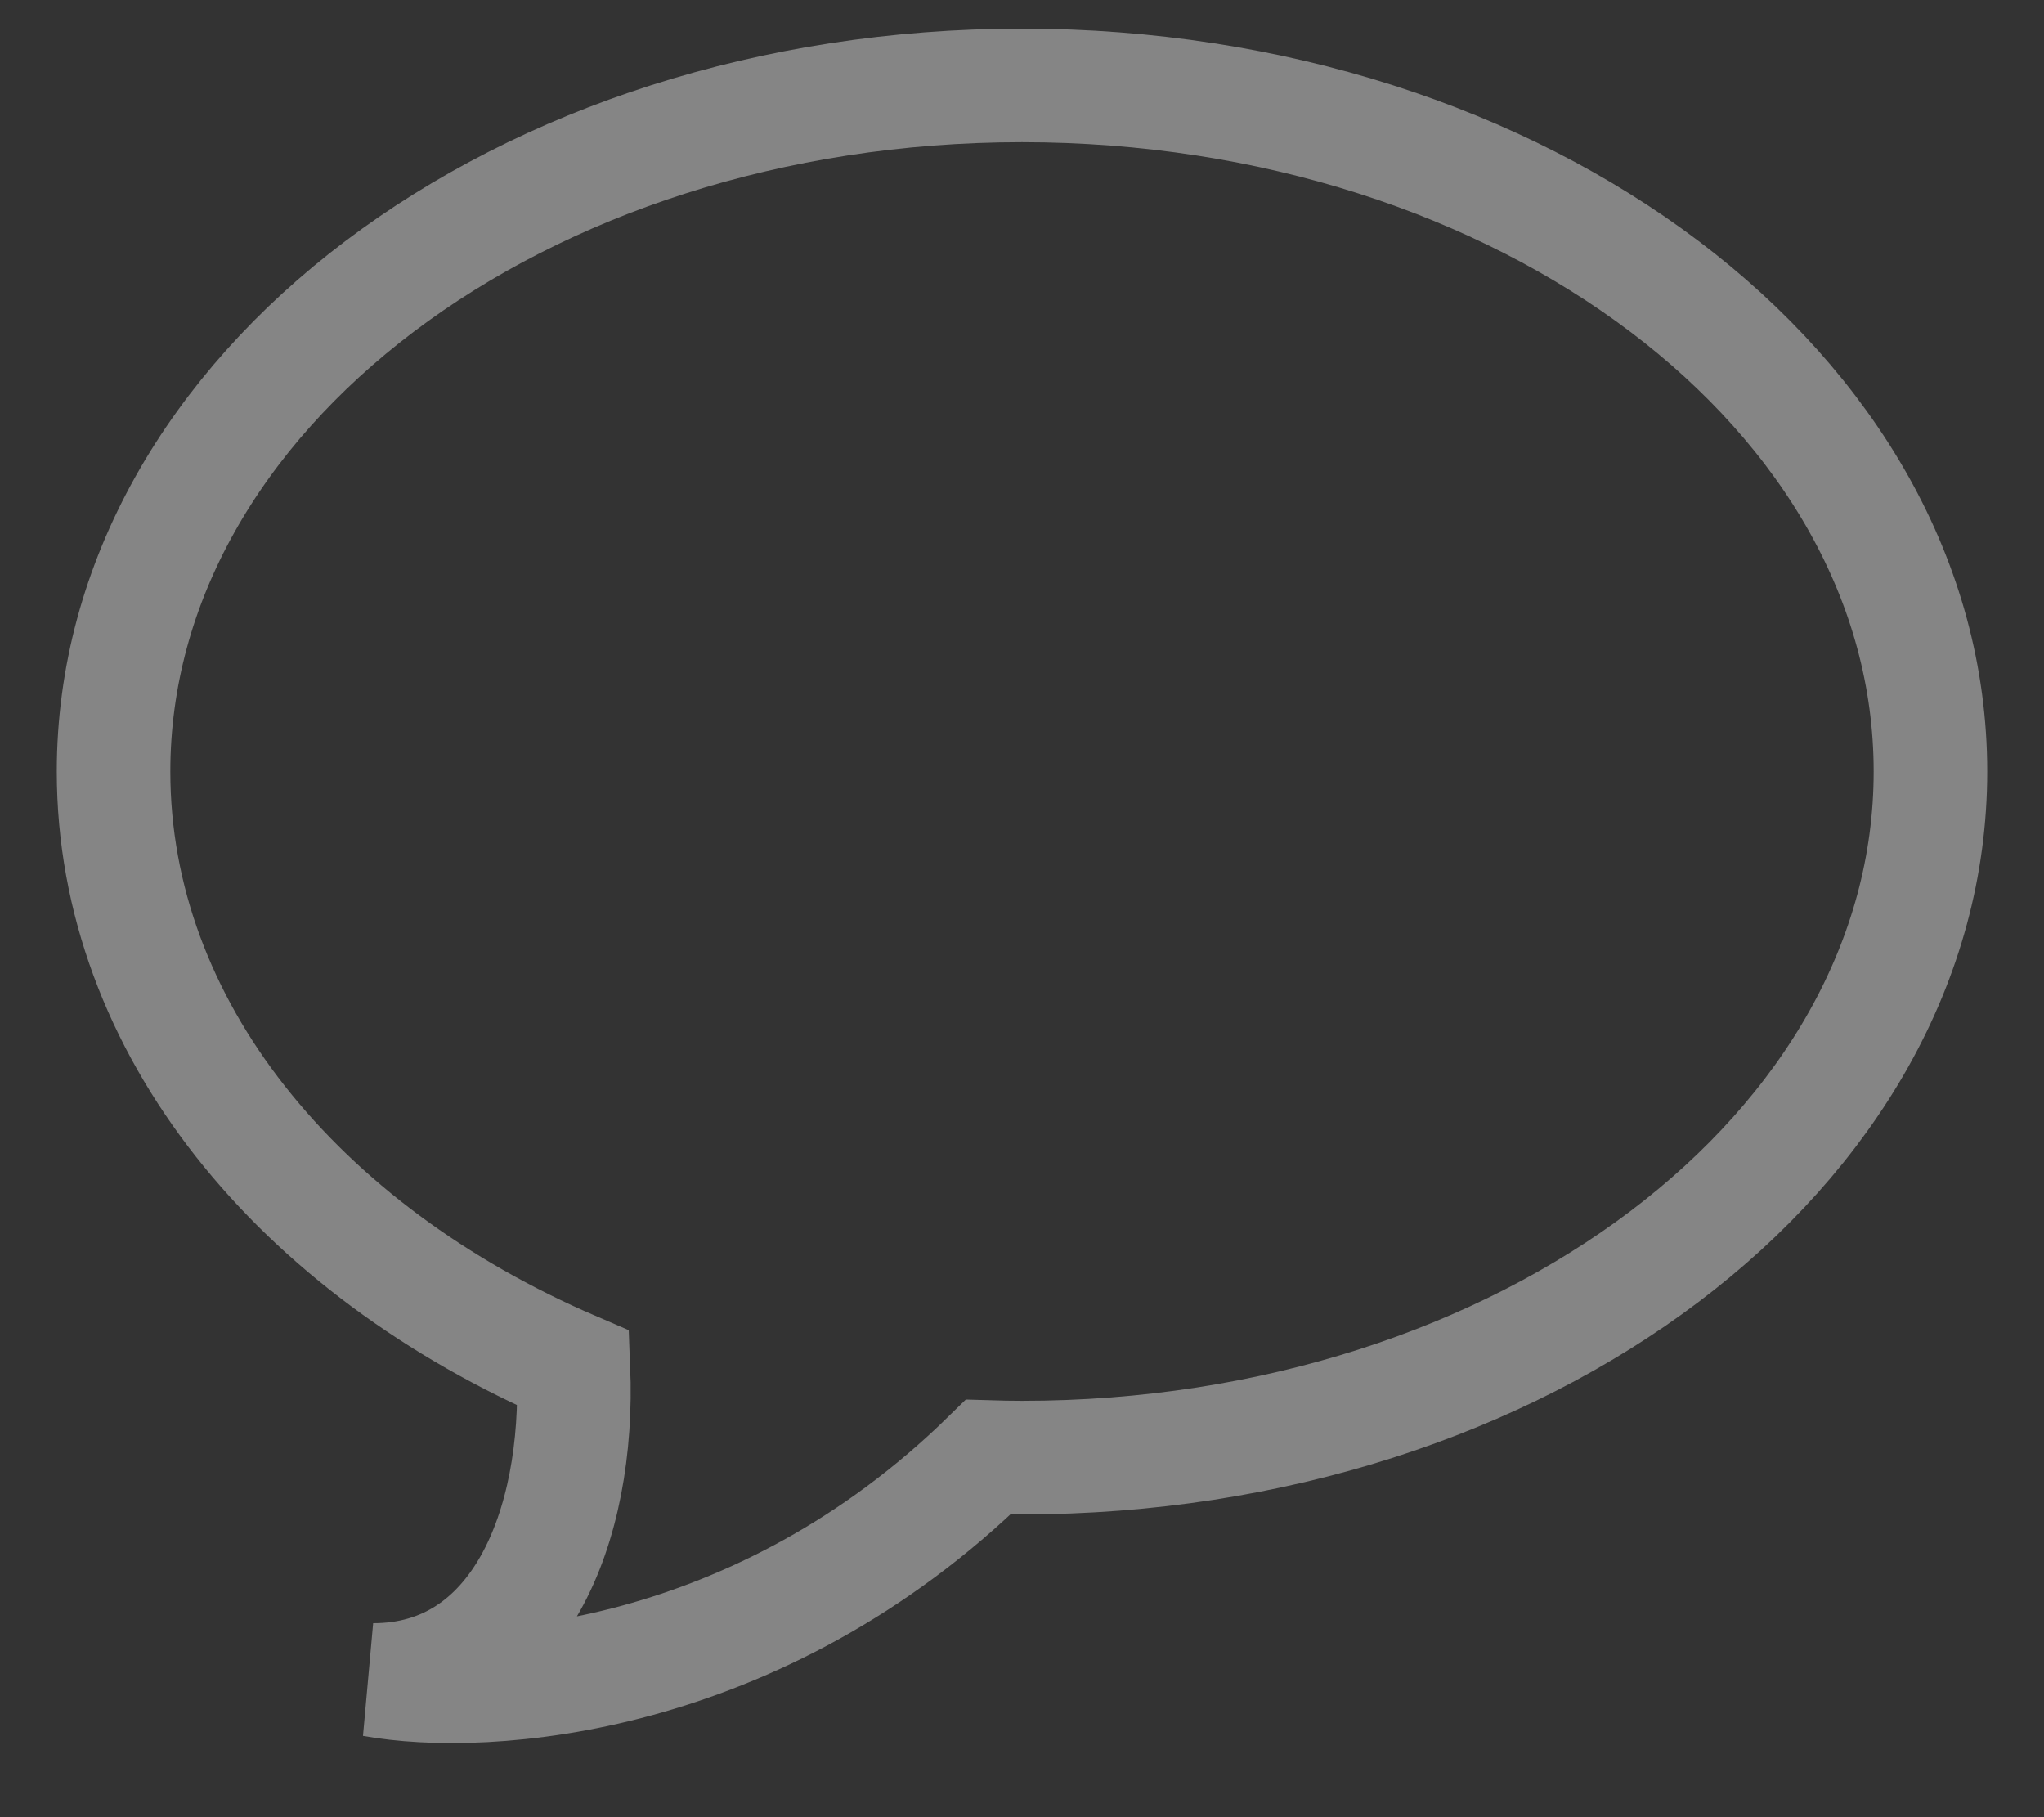 <svg width="18" height="16" viewBox="0 0 18 16" fill="none" xmlns="http://www.w3.org/2000/svg">
<rect x="0" y="0" width="18" height="16" fill="#333333" stroke="none"/>
<path d="M9 12.834C13.418 12.834 17 10.129 17 6.793C17 3.456 13.418 0.752 9 0.752C4.582 0.752 1 3.456 1 6.793C1 9.044 2.631 11.008 5.05 12.047C5.107 13.444 4.567 14.792 3.286 14.792C4.276 14.972 6.681 14.809 8.703 12.829C8.801 12.832 8.901 12.834 9 12.834Z" stroke="white" stroke-opacity="0.4"/>
</svg>
